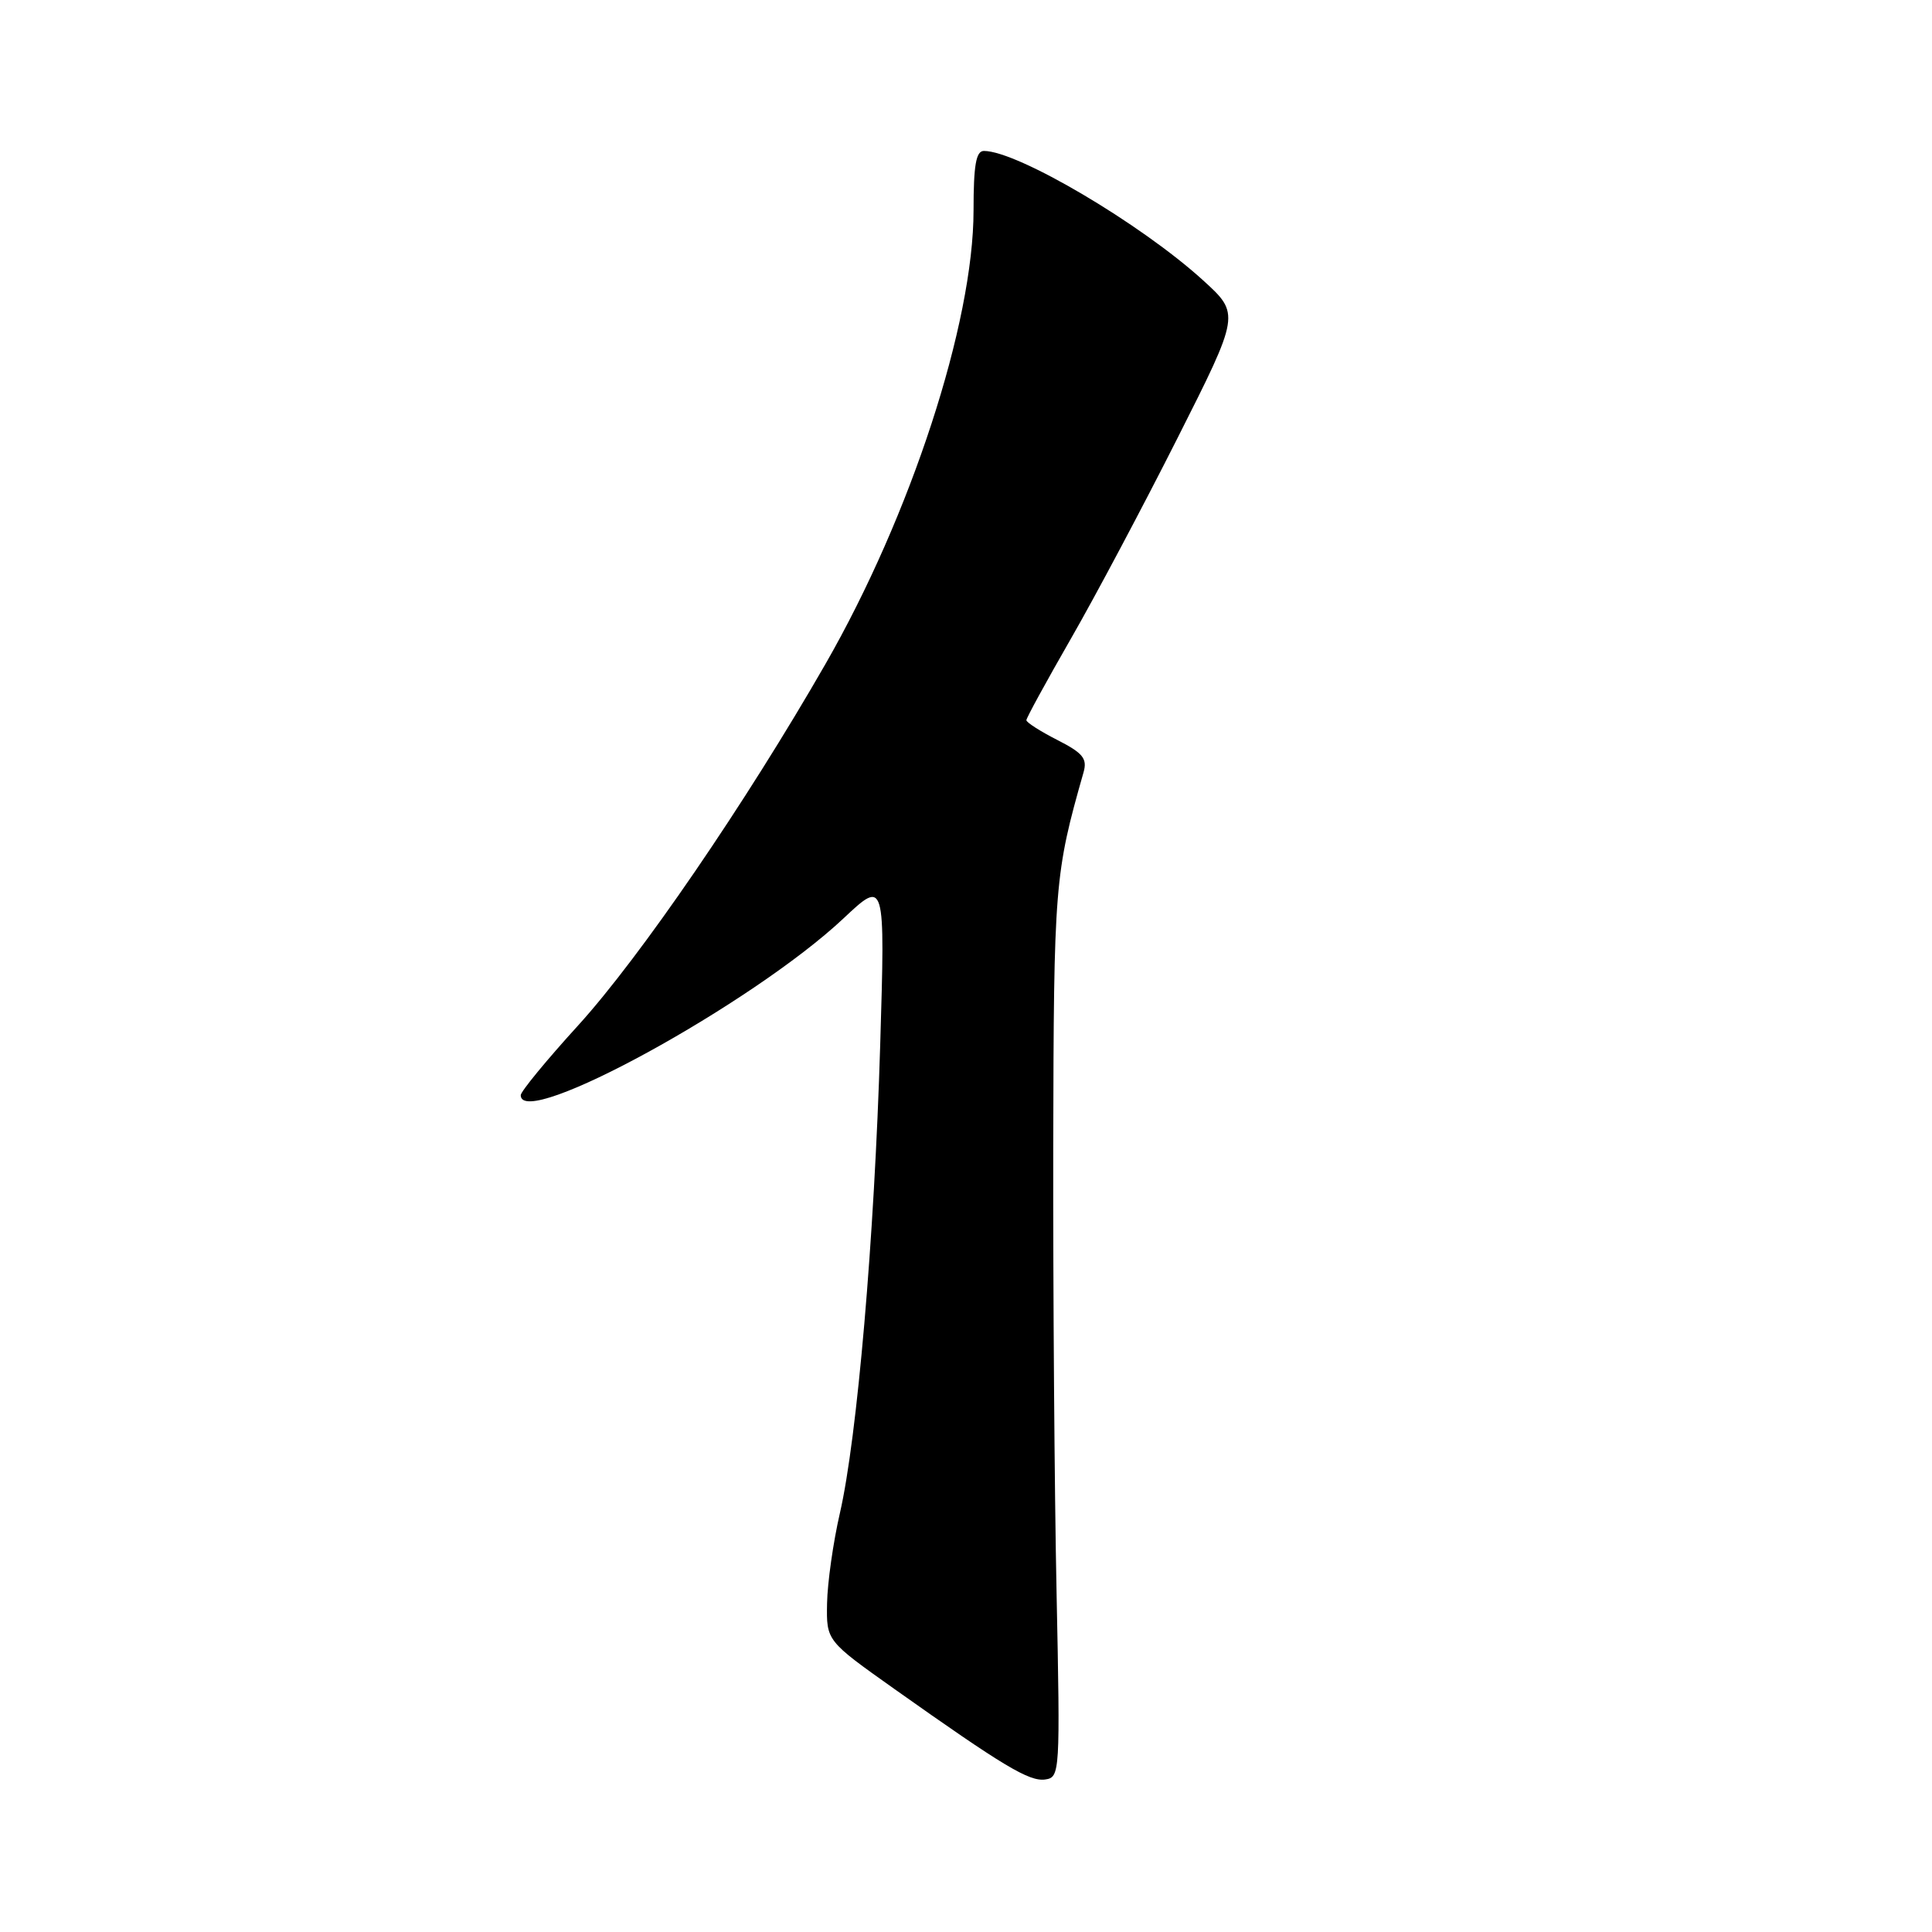 <?xml version="1.0" encoding="UTF-8" standalone="no"?>
<!DOCTYPE svg PUBLIC "-//W3C//DTD SVG 1.1//EN" "http://www.w3.org/Graphics/SVG/1.1/DTD/svg11.dtd" >
<svg xmlns="http://www.w3.org/2000/svg" xmlns:xlink="http://www.w3.org/1999/xlink" version="1.1" viewBox="0 0 256 256">
 <g >
 <path fill="currentColor"
d=" M 140.00 211.00 C 139.72 197.53 139.53 170.97 139.56 152.00 C 139.63 117.17 139.74 115.80 143.58 102.32 C 144.09 100.51 143.49 99.78 140.10 98.05 C 137.84 96.90 136.00 95.72 136.00 95.43 C 136.00 95.13 138.64 90.31 141.86 84.70 C 145.09 79.09 151.46 67.10 156.02 58.06 C 164.32 41.61 164.32 41.61 159.41 37.14 C 151.19 29.66 134.83 20.00 130.37 20.00 C 129.33 20.00 129.00 21.87 129.00 27.87 C 129.00 42.81 120.68 68.30 109.37 88.00 C 98.82 106.38 84.83 126.83 76.61 135.87 C 72.42 140.47 69.00 144.63 69.00 145.12 C 69.00 149.83 99.73 133.00 111.76 121.70 C 117.29 116.50 117.29 116.50 116.63 138.50 C 115.86 164.11 113.58 190.53 111.29 200.50 C 110.40 204.35 109.64 209.73 109.59 212.45 C 109.50 217.41 109.50 217.41 118.50 223.79 C 132.97 234.04 136.38 236.09 138.50 235.79 C 140.45 235.51 140.49 234.93 140.00 211.00 Z "/>
</g>
</svg>